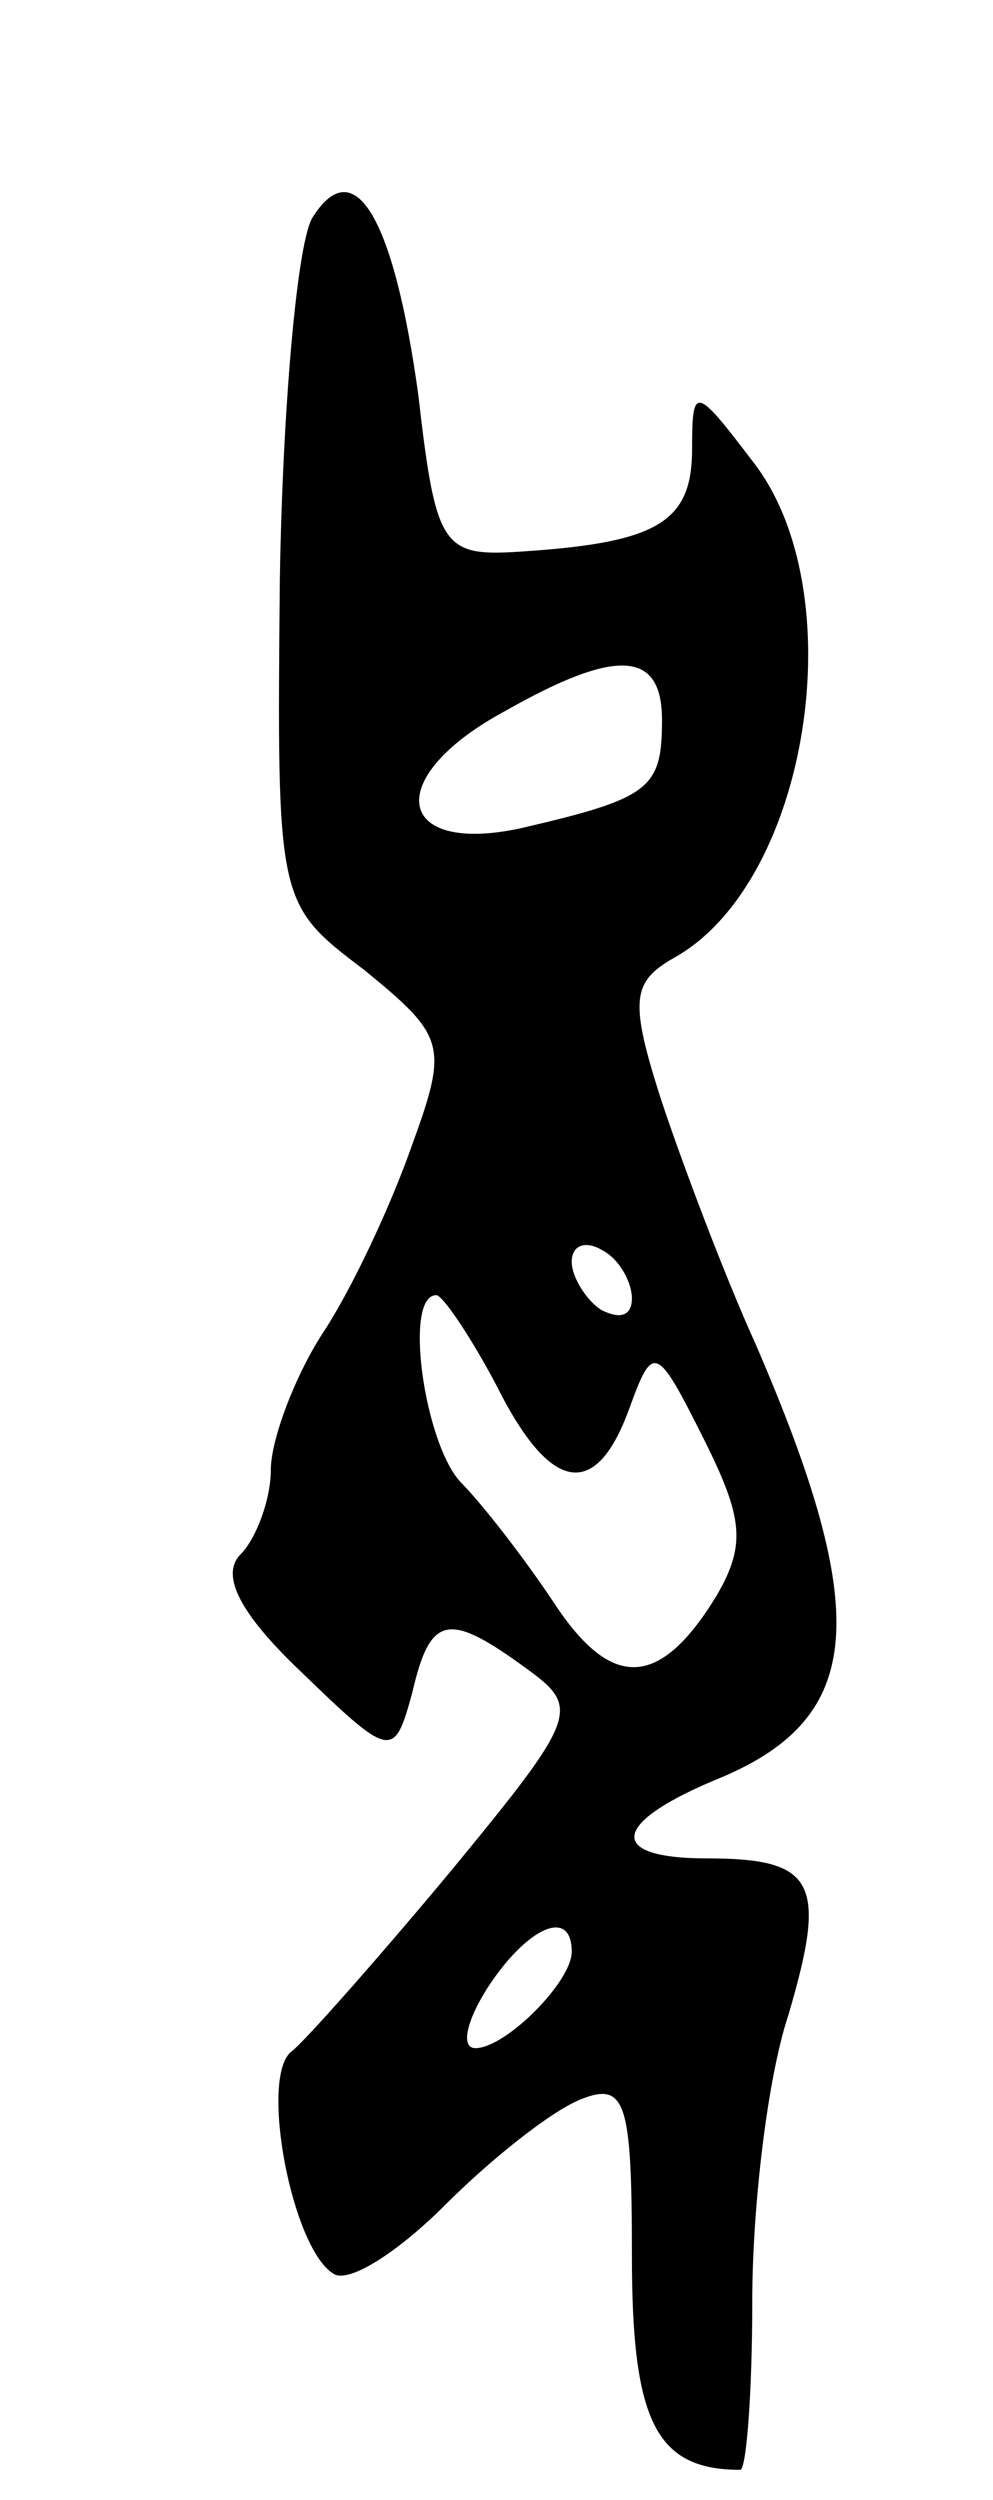 <svg version="1.0" xmlns="http://www.w3.org/2000/svg"
 width="33pt" height="83pt" viewBox="0 0 33 83"
 preserveAspectRatio="xMidYMid meet">
<g transform="translate(0,83) scale(0.1,-0.1)"
fill="#000000" stroke="none">
<path d="M104 758 c-5 -7 -10 -61 -11 -120 -1 -108 -1 -108 28 -130 27 -22 28
-25 16 -58 -7 -20 -20 -48 -30 -63 -9 -14 -17 -35 -17 -45 0 -10 -5 -23 -10
-28 -7 -7 0 -20 20 -39 30 -29 31 -29 37 -7 6 26 12 27 38 8 18 -13 17 -16
-25 -67 -25 -30 -49 -57 -53 -60 -11 -8 0 -66 14 -74 5 -3 21 7 37 23 15 15
35 31 45 35 15 6 17 -1 17 -52 0 -55 8 -71 36 -71 2 0 4 25 4 56 0 31 5 74 12
95 13 44 9 52 -27 52 -34 0 -32 12 5 27 47 20 50 54 11 144 -10 22 -24 59 -31
80 -11 34 -10 40 4 48 45 25 60 122 26 165 -19 25 -20 25 -20 4 0 -24 -11 -31
-55 -34 -28 -2 -30 0 -36 52 -8 58 -21 81 -35 59z m116 -167 c0 -23 -4 -26
-47 -36 -42 -9 -46 17 -5 39 37 21 52 20 52 -3z m-10 -192 c0 -6 -4 -7 -10 -4
-5 3 -10 11 -10 16 0 6 5 7 10 4 6 -3 10 -11 10 -16z m-45 -29 c18 -36 33 -38
44 -8 8 22 9 22 25 -10 13 -26 14 -35 4 -52 -19 -31 -35 -31 -54 -2 -10 15
-24 33 -31 40 -12 13 -19 62 -8 62 2 0 11 -13 20 -30z m25 -188 c0 -10 -22
-32 -32 -32 -5 0 -3 9 4 20 13 20 28 27 28 12z"/>
</g>
</svg>
